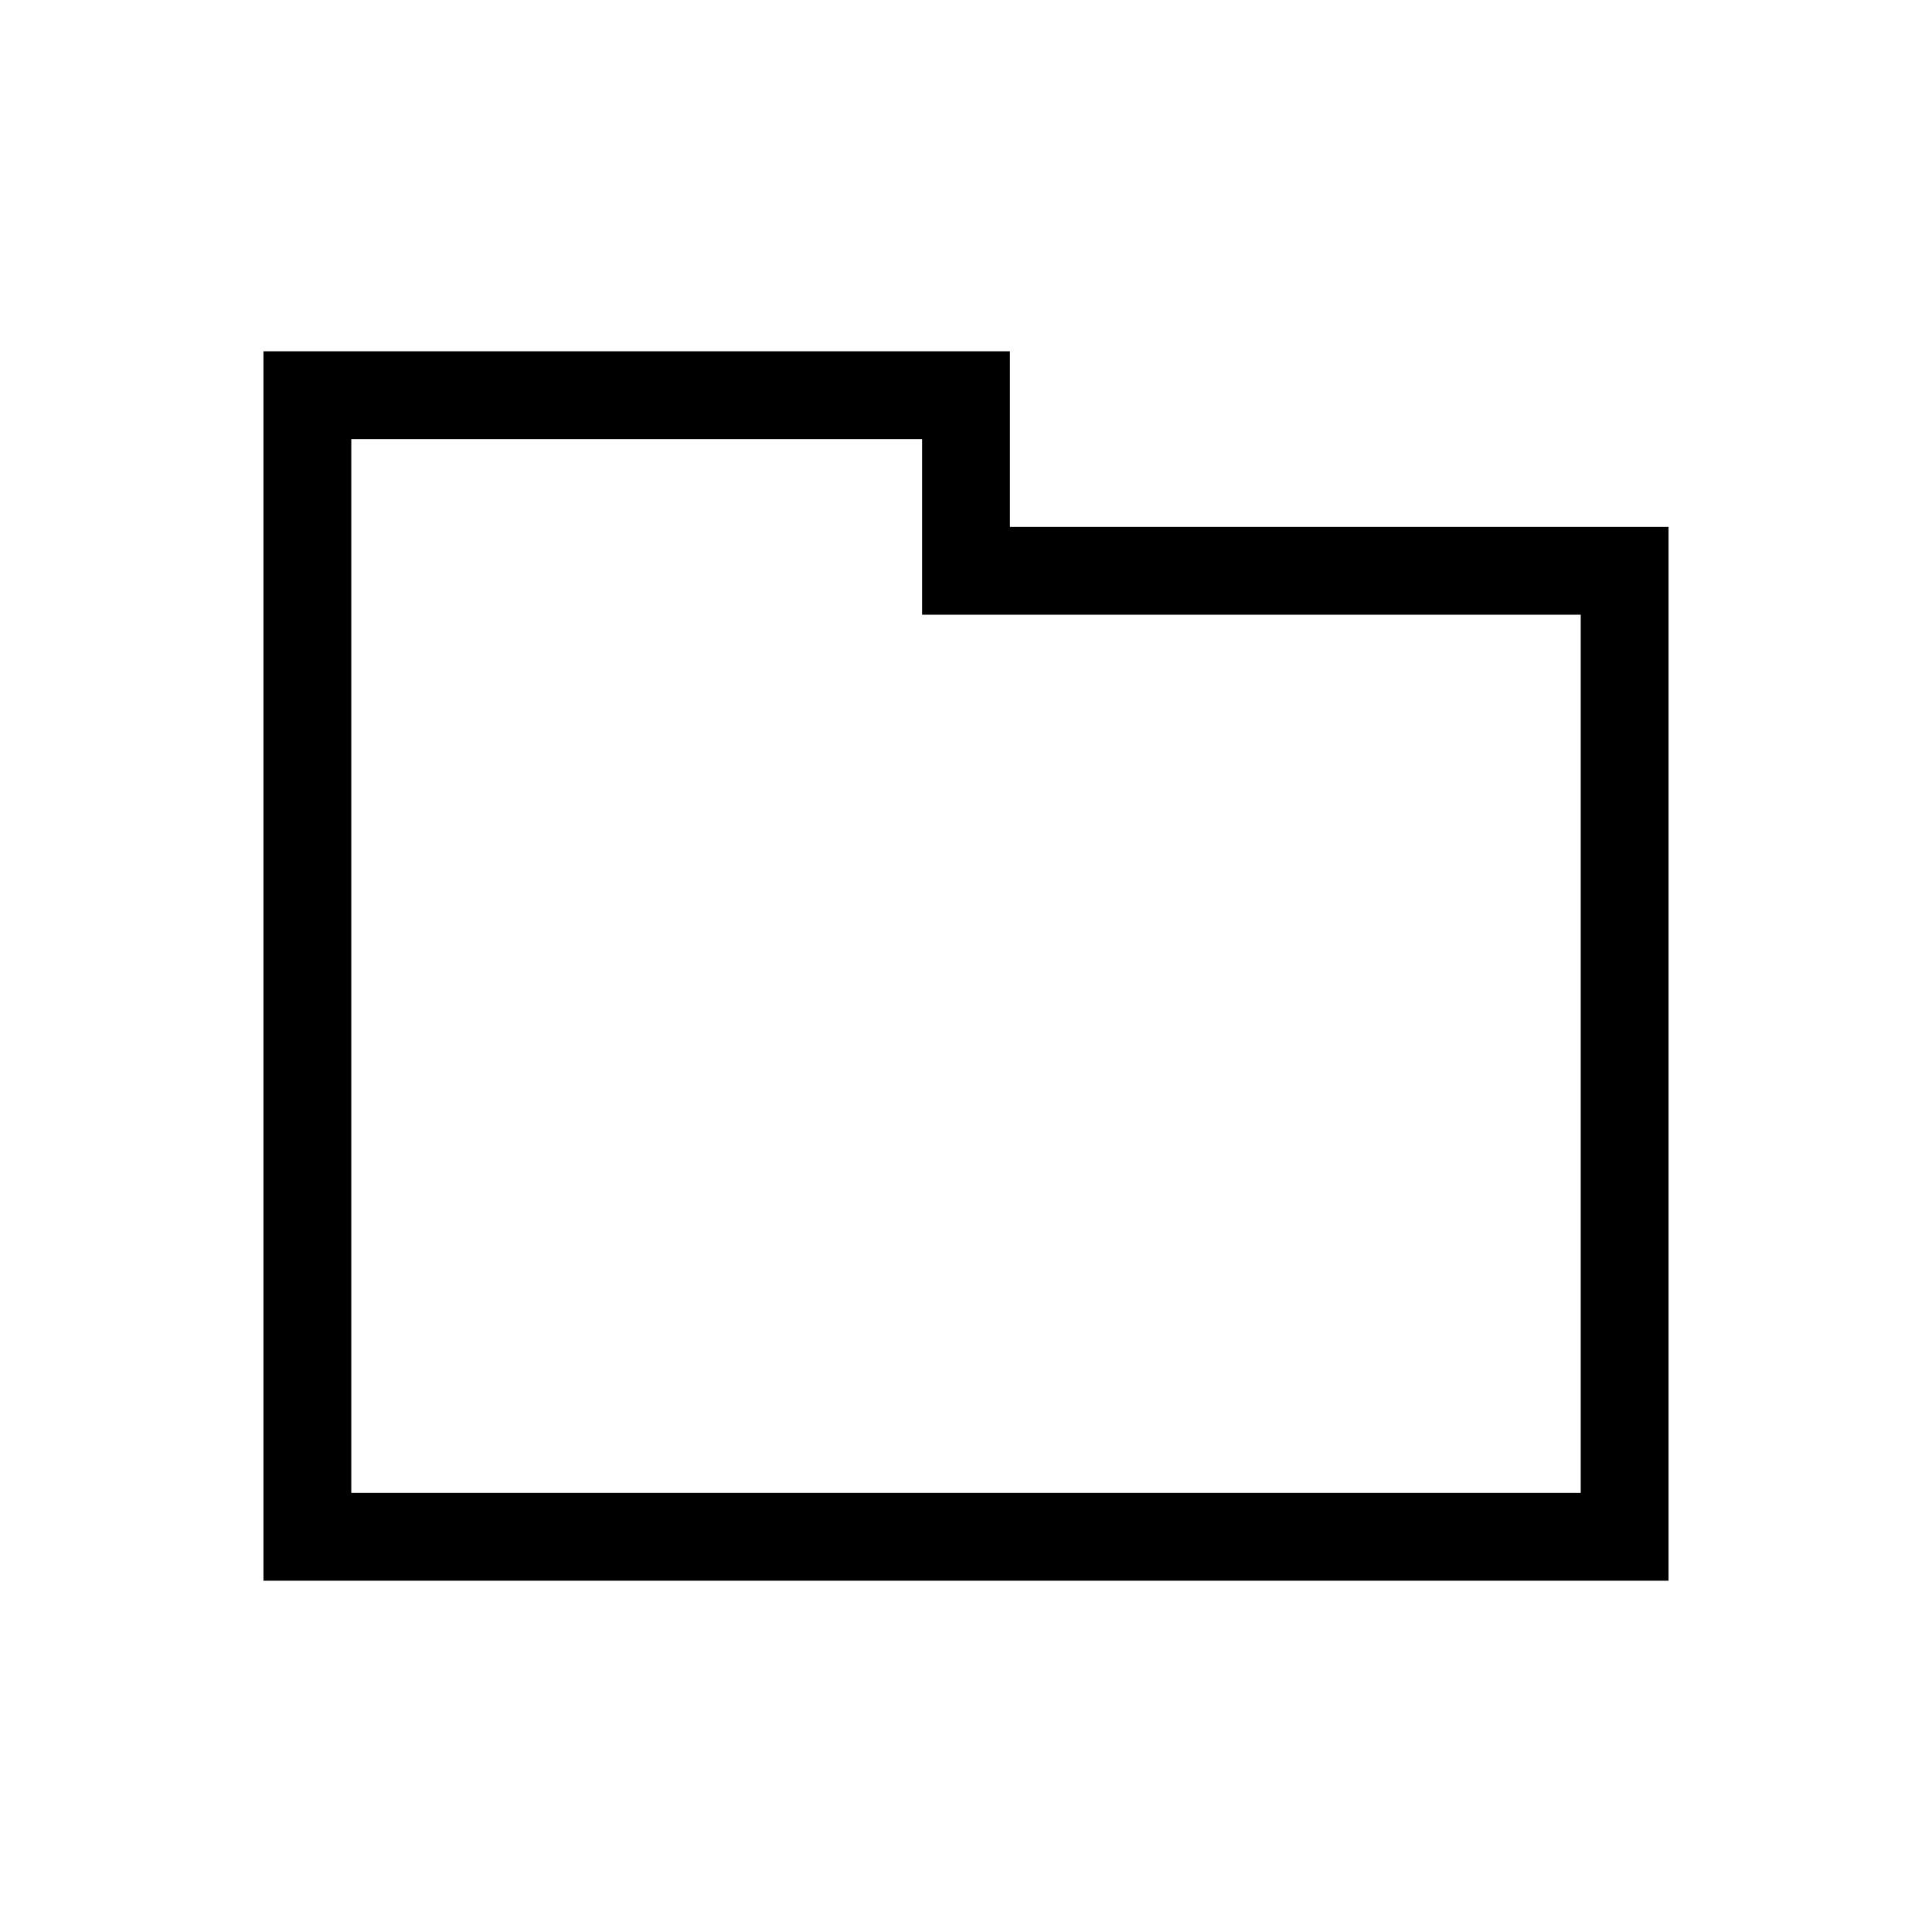 <?xml version="1.0" encoding="UTF-8"?>
<svg width="22px" height="22px" viewBox="0 0 22 22" version="1.1" xmlns="http://www.w3.org/2000/svg" xmlns:xlink="http://www.w3.org/1999/xlink">
    <!-- Generator: Sketch 57.1 (83088) - https://sketch.com -->
    <title>Ic/22/Line/Folder/Black@2x</title>
    <desc>Created with Sketch.</desc>
    <defs>
        <path d="M11.5,6 L19,6 L19,18 L3,18 L3,6 L3,4 L11.5,4 L11.5,6 Z M18,7 L10.5,7 L10.5,5 L4,5 L4,17 L18,17 L18,7 Z" id="path-1"></path>
    </defs>
    <g id="Ic/22/Line/Folder/Black" stroke="none" stroke-width="1" fill="none" fill-rule="evenodd">
        <mask id="mask-2" fill="white">
            <use xlink:href="#path-1"></use>
        </mask>
        <use id="Mask" fill="#000000" fill-rule="nonzero" xlink:href="#path-1"></use>
    </g>
</svg>